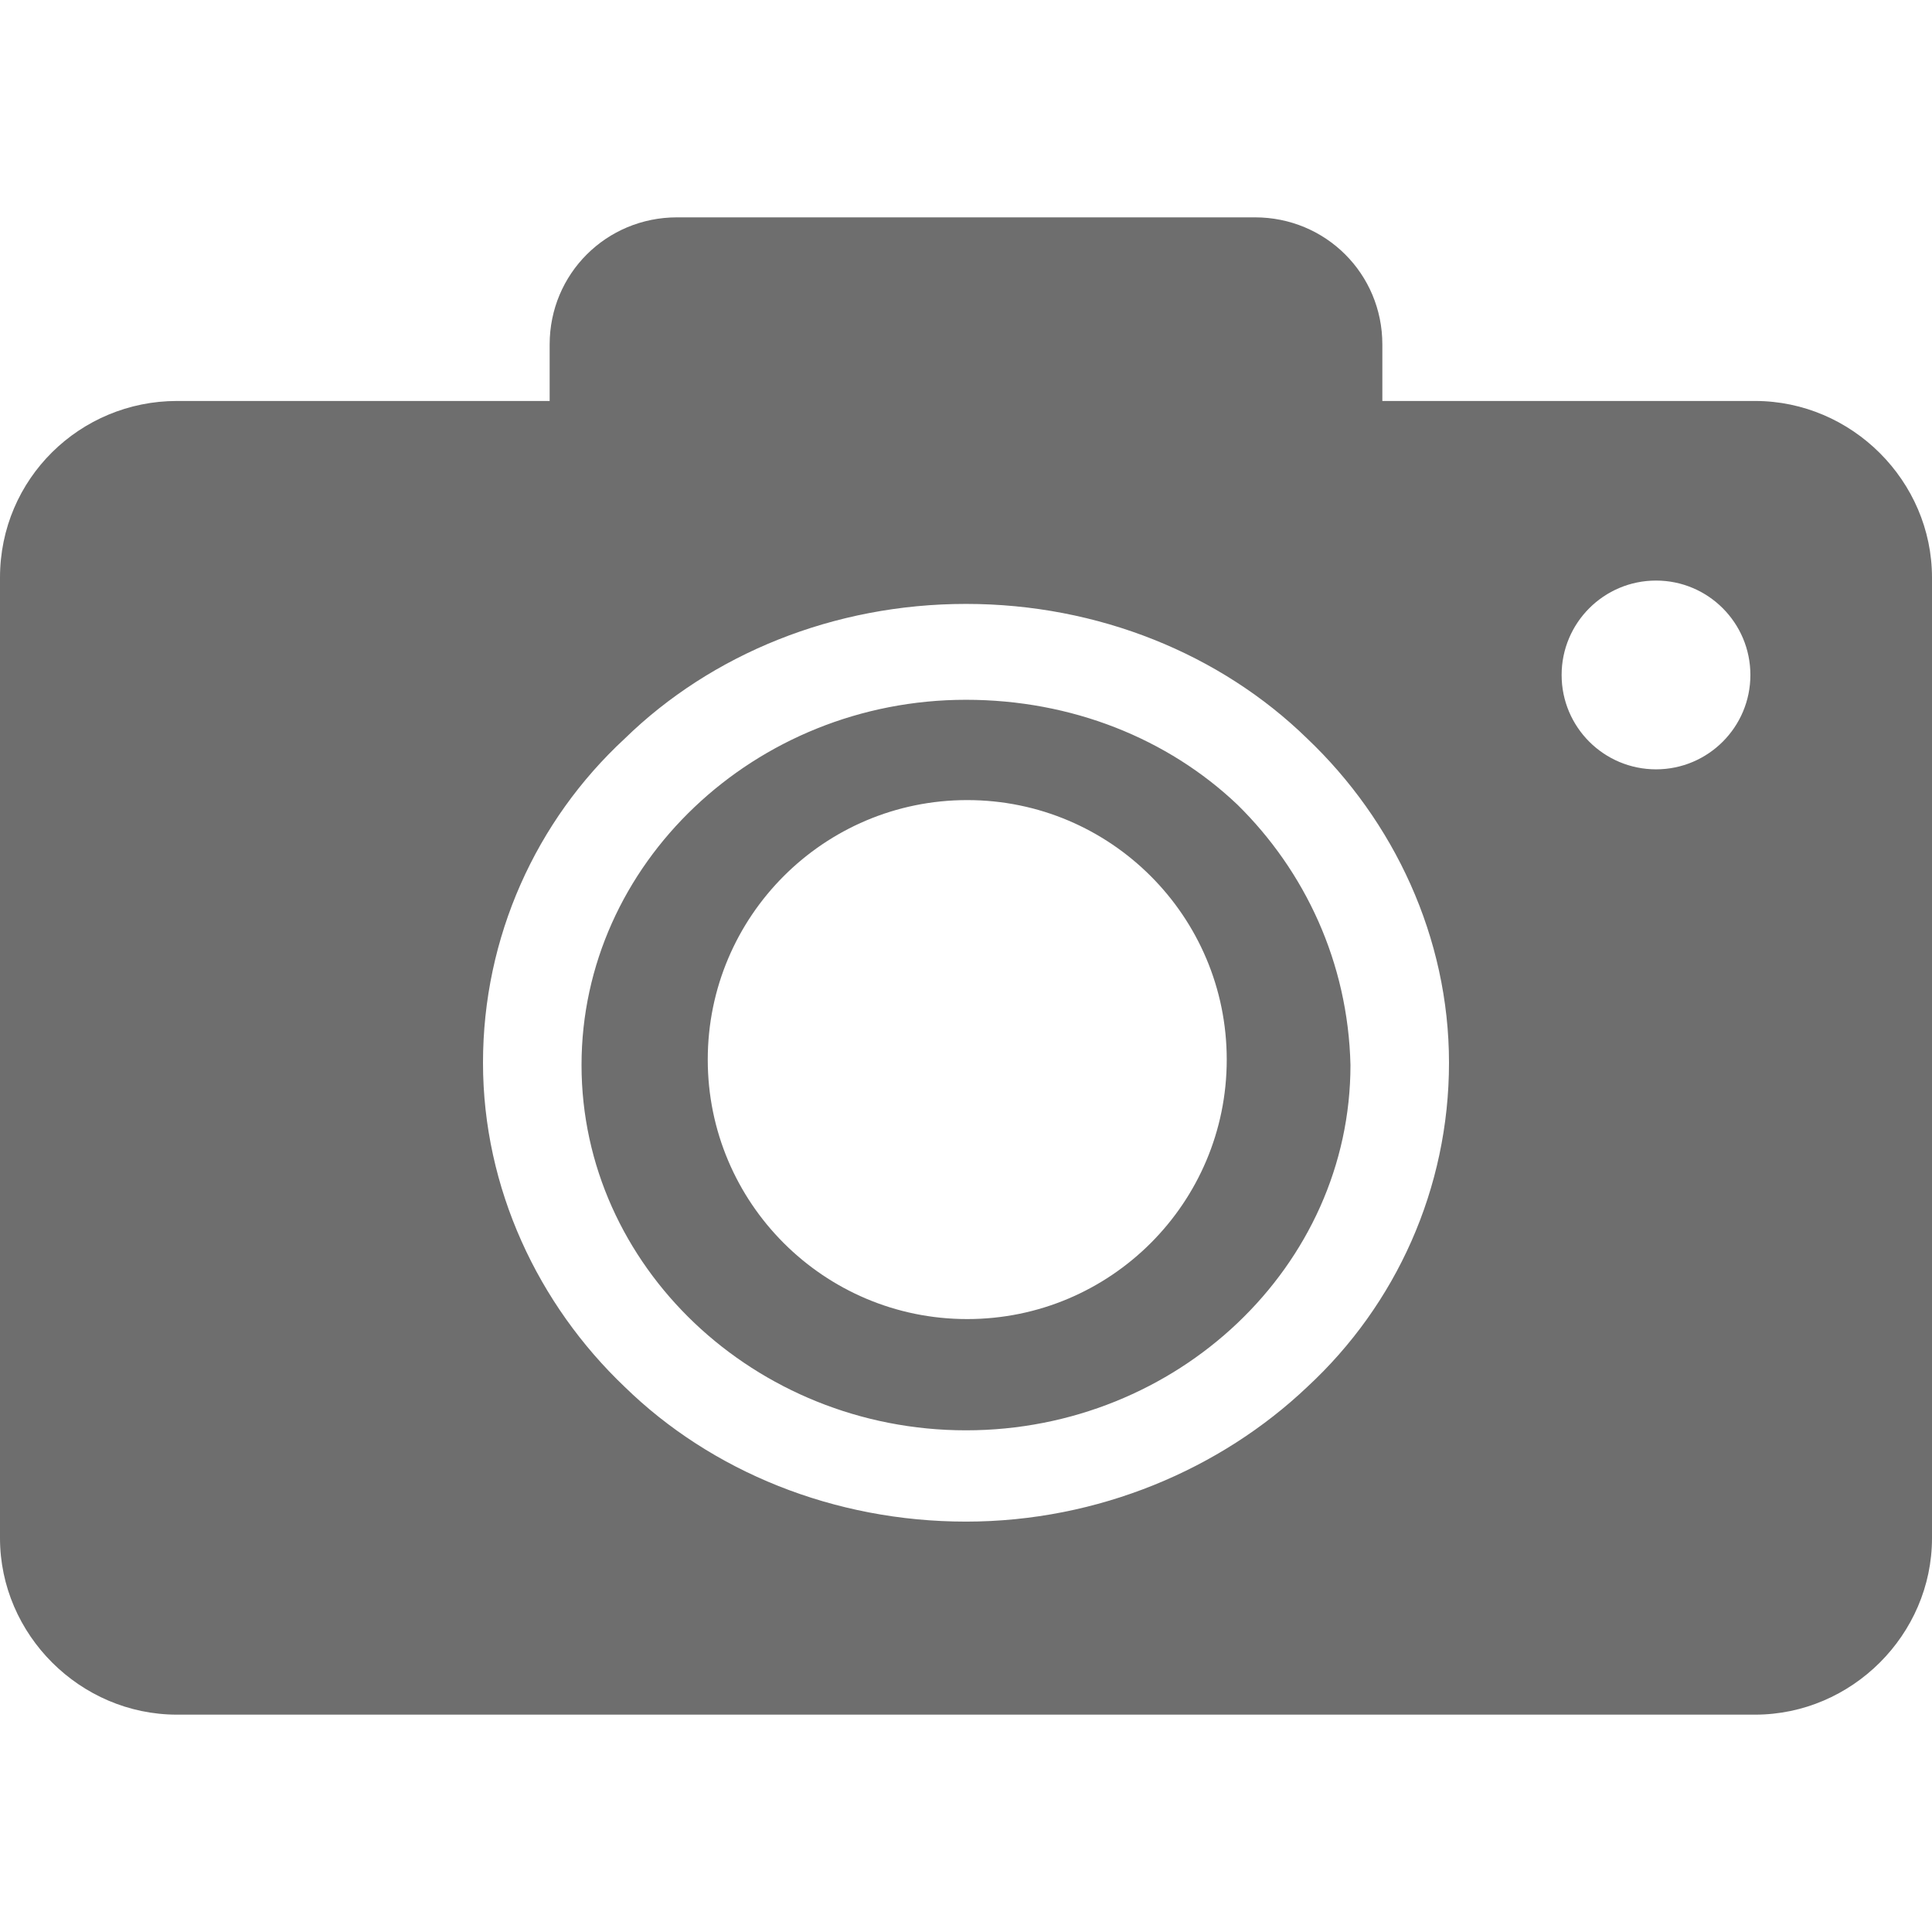 <svg width="24" height="24" viewBox="0 0 24 24" fill="none" xmlns="http://www.w3.org/2000/svg">
<path fill-rule="evenodd" clip-rule="evenodd" d="M6.828 4.981H2.198C0.996 4.981 0 5.946 0 7.175V19.107C0 20.306 0.996 21.3 2.198 21.3H21.802C23.004 21.3 24 20.306 24 19.107V7.175C24 5.975 23.004 4.981 21.802 4.981H17.172V4.279C17.172 3.402 16.469 2.7 15.59 2.7H8.41C7.531 2.7 6.828 3.402 6.828 4.279V4.981ZM12 8.693C13.313 8.693 14.508 9.175 15.373 9.997C16.209 10.82 16.746 11.954 16.776 13.23C16.776 14.478 16.239 15.612 15.373 16.435C14.508 17.257 13.313 17.768 12 17.768C10.687 17.768 9.493 17.257 8.627 16.435C7.761 15.612 7.224 14.478 7.224 13.23C7.224 11.982 7.761 10.848 8.627 10.026C9.493 9.203 10.687 8.693 12 8.693ZM16.239 9.175C15.164 8.126 13.642 7.502 12 7.502C10.358 7.502 8.836 8.126 7.761 9.175C6.657 10.196 6 11.642 6 13.202C6 14.762 6.687 16.208 7.761 17.229C8.836 18.278 10.358 18.902 12 18.902C13.642 18.902 15.164 18.25 16.239 17.229C17.343 16.208 18 14.762 18 13.202C18 11.642 17.313 10.196 16.239 9.175ZM20.572 9.557C21.219 9.557 21.744 9.032 21.744 8.385C21.744 7.737 21.219 7.212 20.572 7.212C19.924 7.212 19.399 7.737 19.399 8.385C19.399 9.032 19.924 9.557 20.572 9.557ZM15.239 13.163C15.239 14.943 13.796 16.386 12.015 16.386C10.235 16.386 8.792 14.943 8.792 13.163C8.792 11.383 10.235 9.939 12.015 9.939C13.796 9.939 15.239 11.383 15.239 13.163Z" fill="#6E6E6E"/>
</svg>
